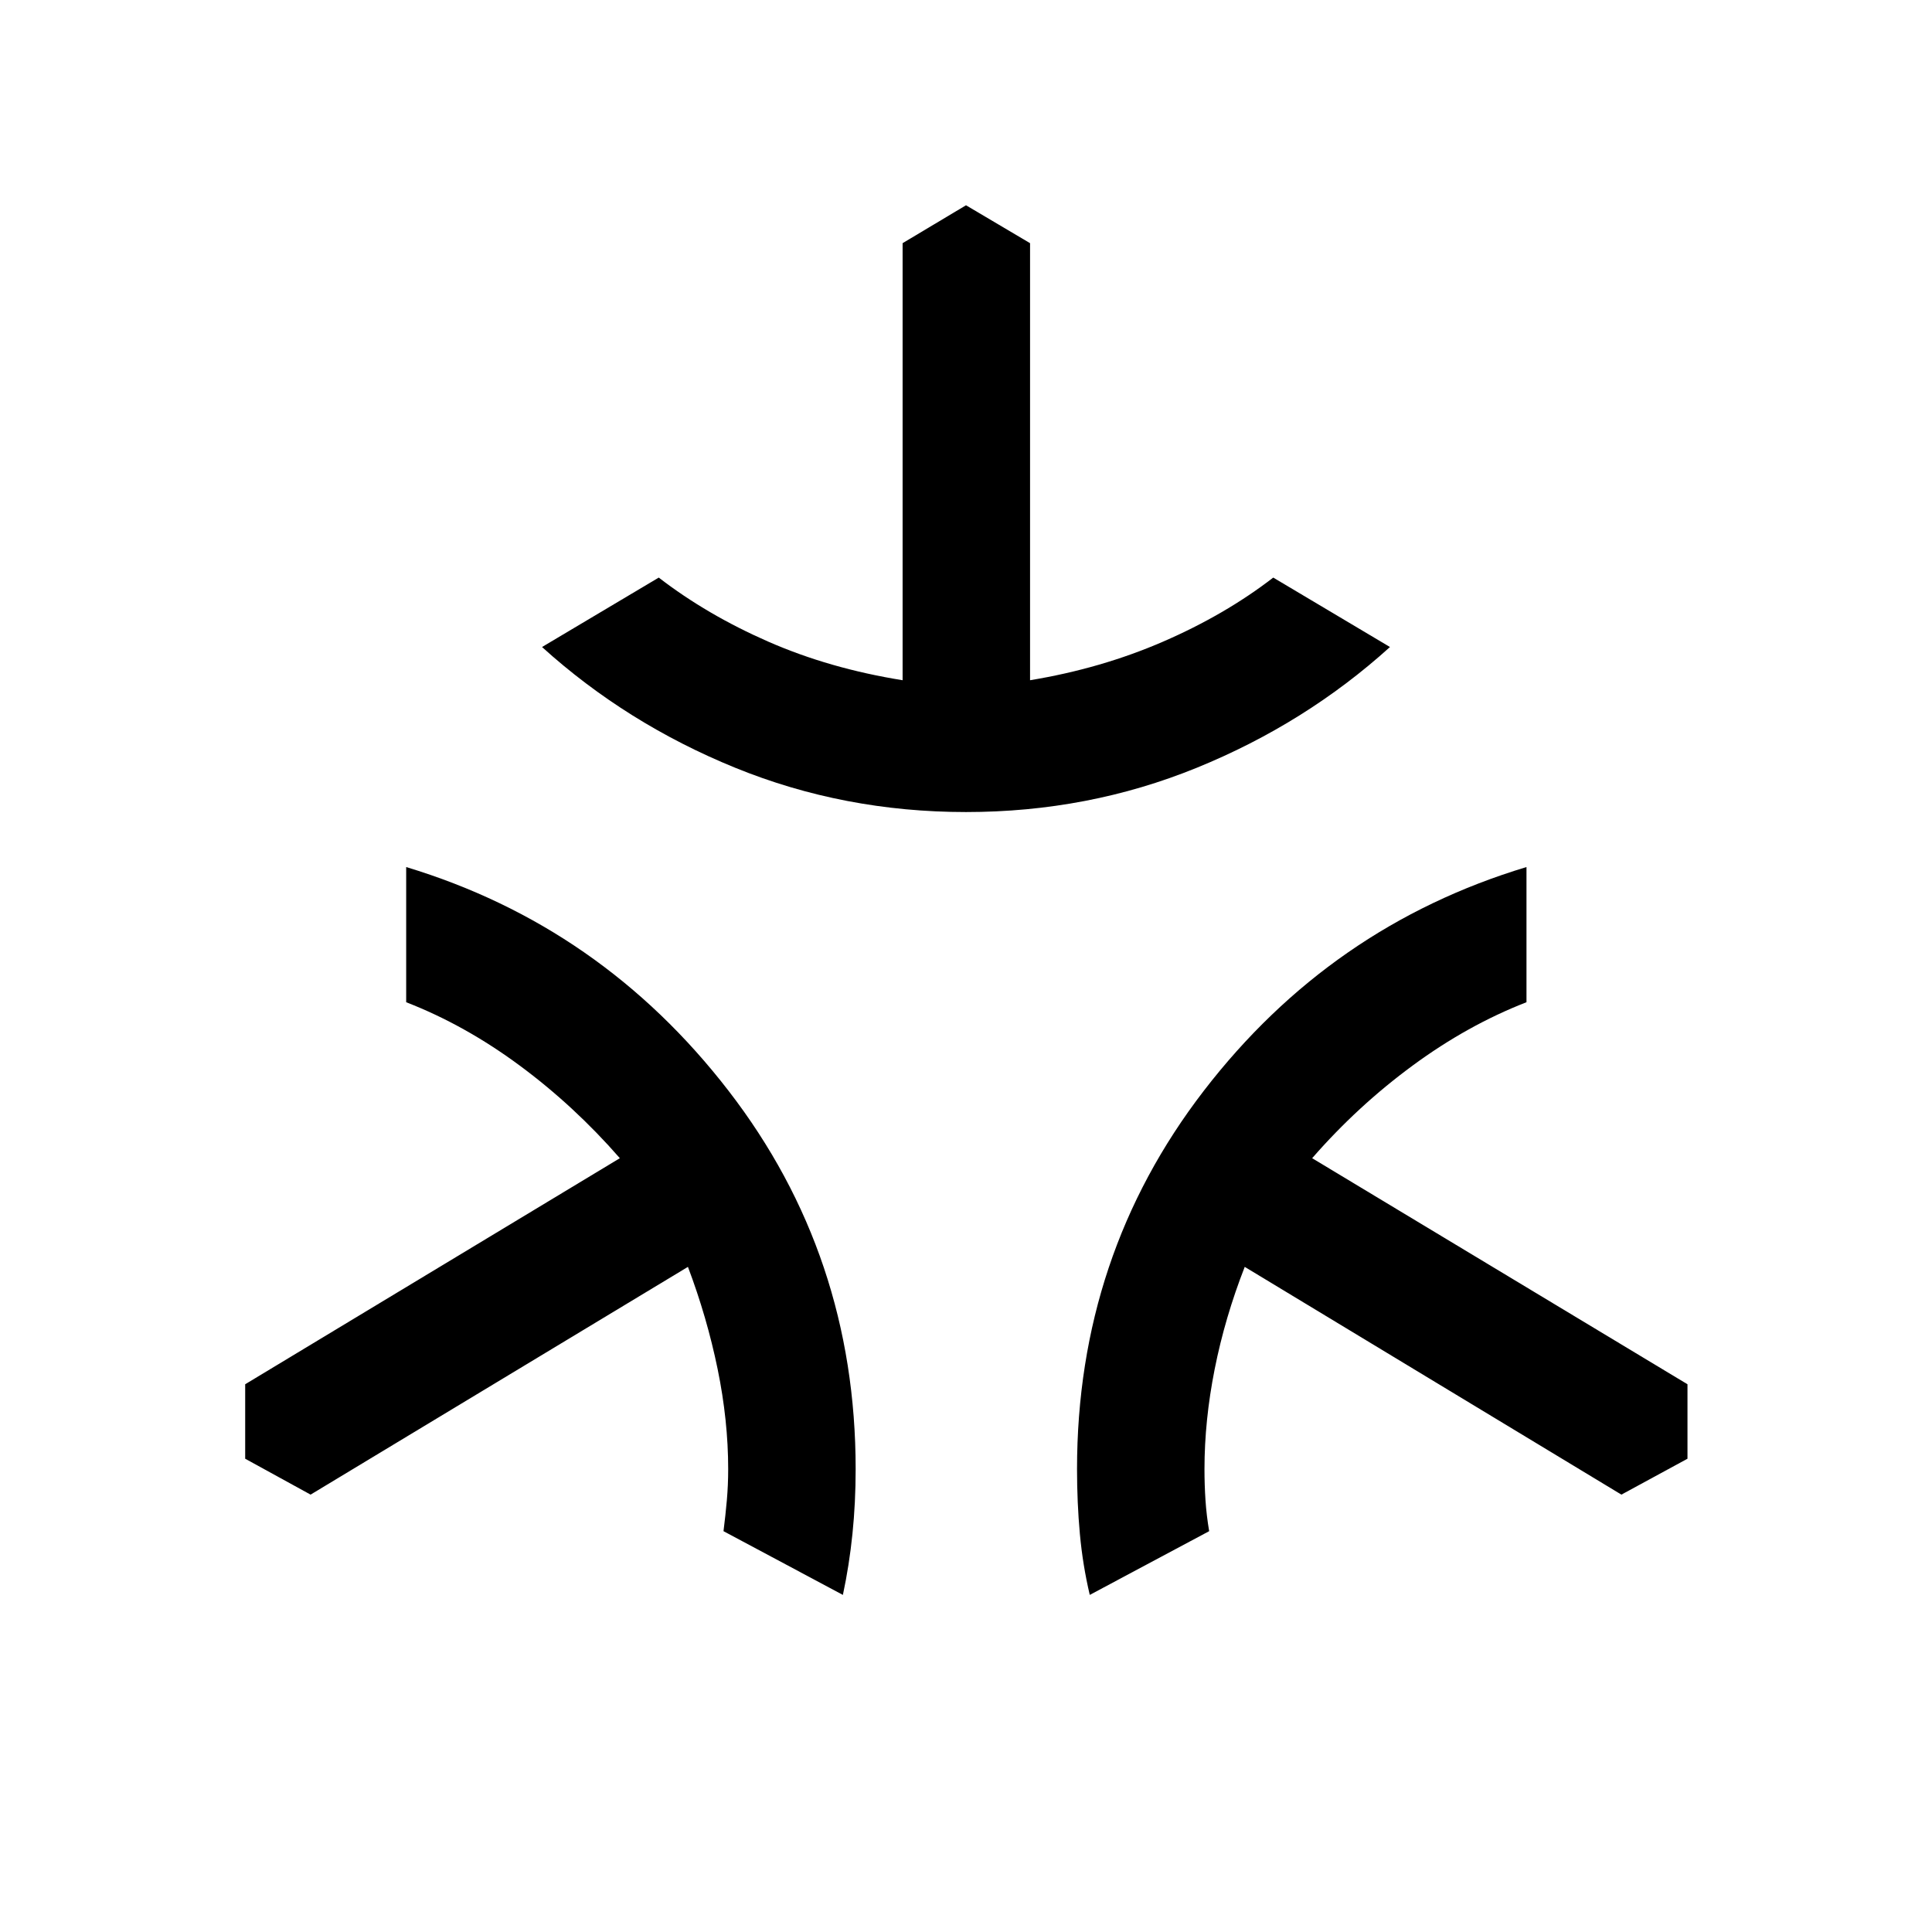 <svg xmlns="http://www.w3.org/2000/svg" height="40" viewBox="0 -960 960 960" width="40"><path d="M480-556.5q-60.67 0-114.67-22t-96-60l58-34.5q24 18.5 54.42 31.83 30.42 13.34 66.75 19.17v-217.17L480-858l31.83 18.83V-622q35.34-5.83 66.09-19.17 30.75-13.33 54.75-31.83l58 34.5q-42 38-96 60T480-556.5Zm-61.17 389-59.33-31.67q1-7.83 1.67-15.41.66-7.59.66-15.42 0-24.17-5.25-49.75t-14.75-50.75l-187.5 113.17-32.5-17.84v-37L308-384.5q-22.67-26-49.83-46.08Q231-450.67 201.83-462v-67.17Q298.83-499.83 362-418q63.17 81.83 63.17 188 0 16.67-1.59 32.17-1.58 15.5-4.75 30.33Zm122.67 0q-3.5-14.83-4.92-30.33-1.41-15.5-1.41-32.17 0-106.17 63-188T758.5-529.17V-462q-29.17 11.33-56.5 31.42-27.33 20.08-50 46.08l186.5 112.33v37l-32.83 17.84L618.5-330.5q-9.83 25.17-14.92 50.75-5.08 25.58-5.08 49.75 0 7.83.5 15.42.5 7.58 1.83 15.41L541.5-167.5Z"/></svg>
